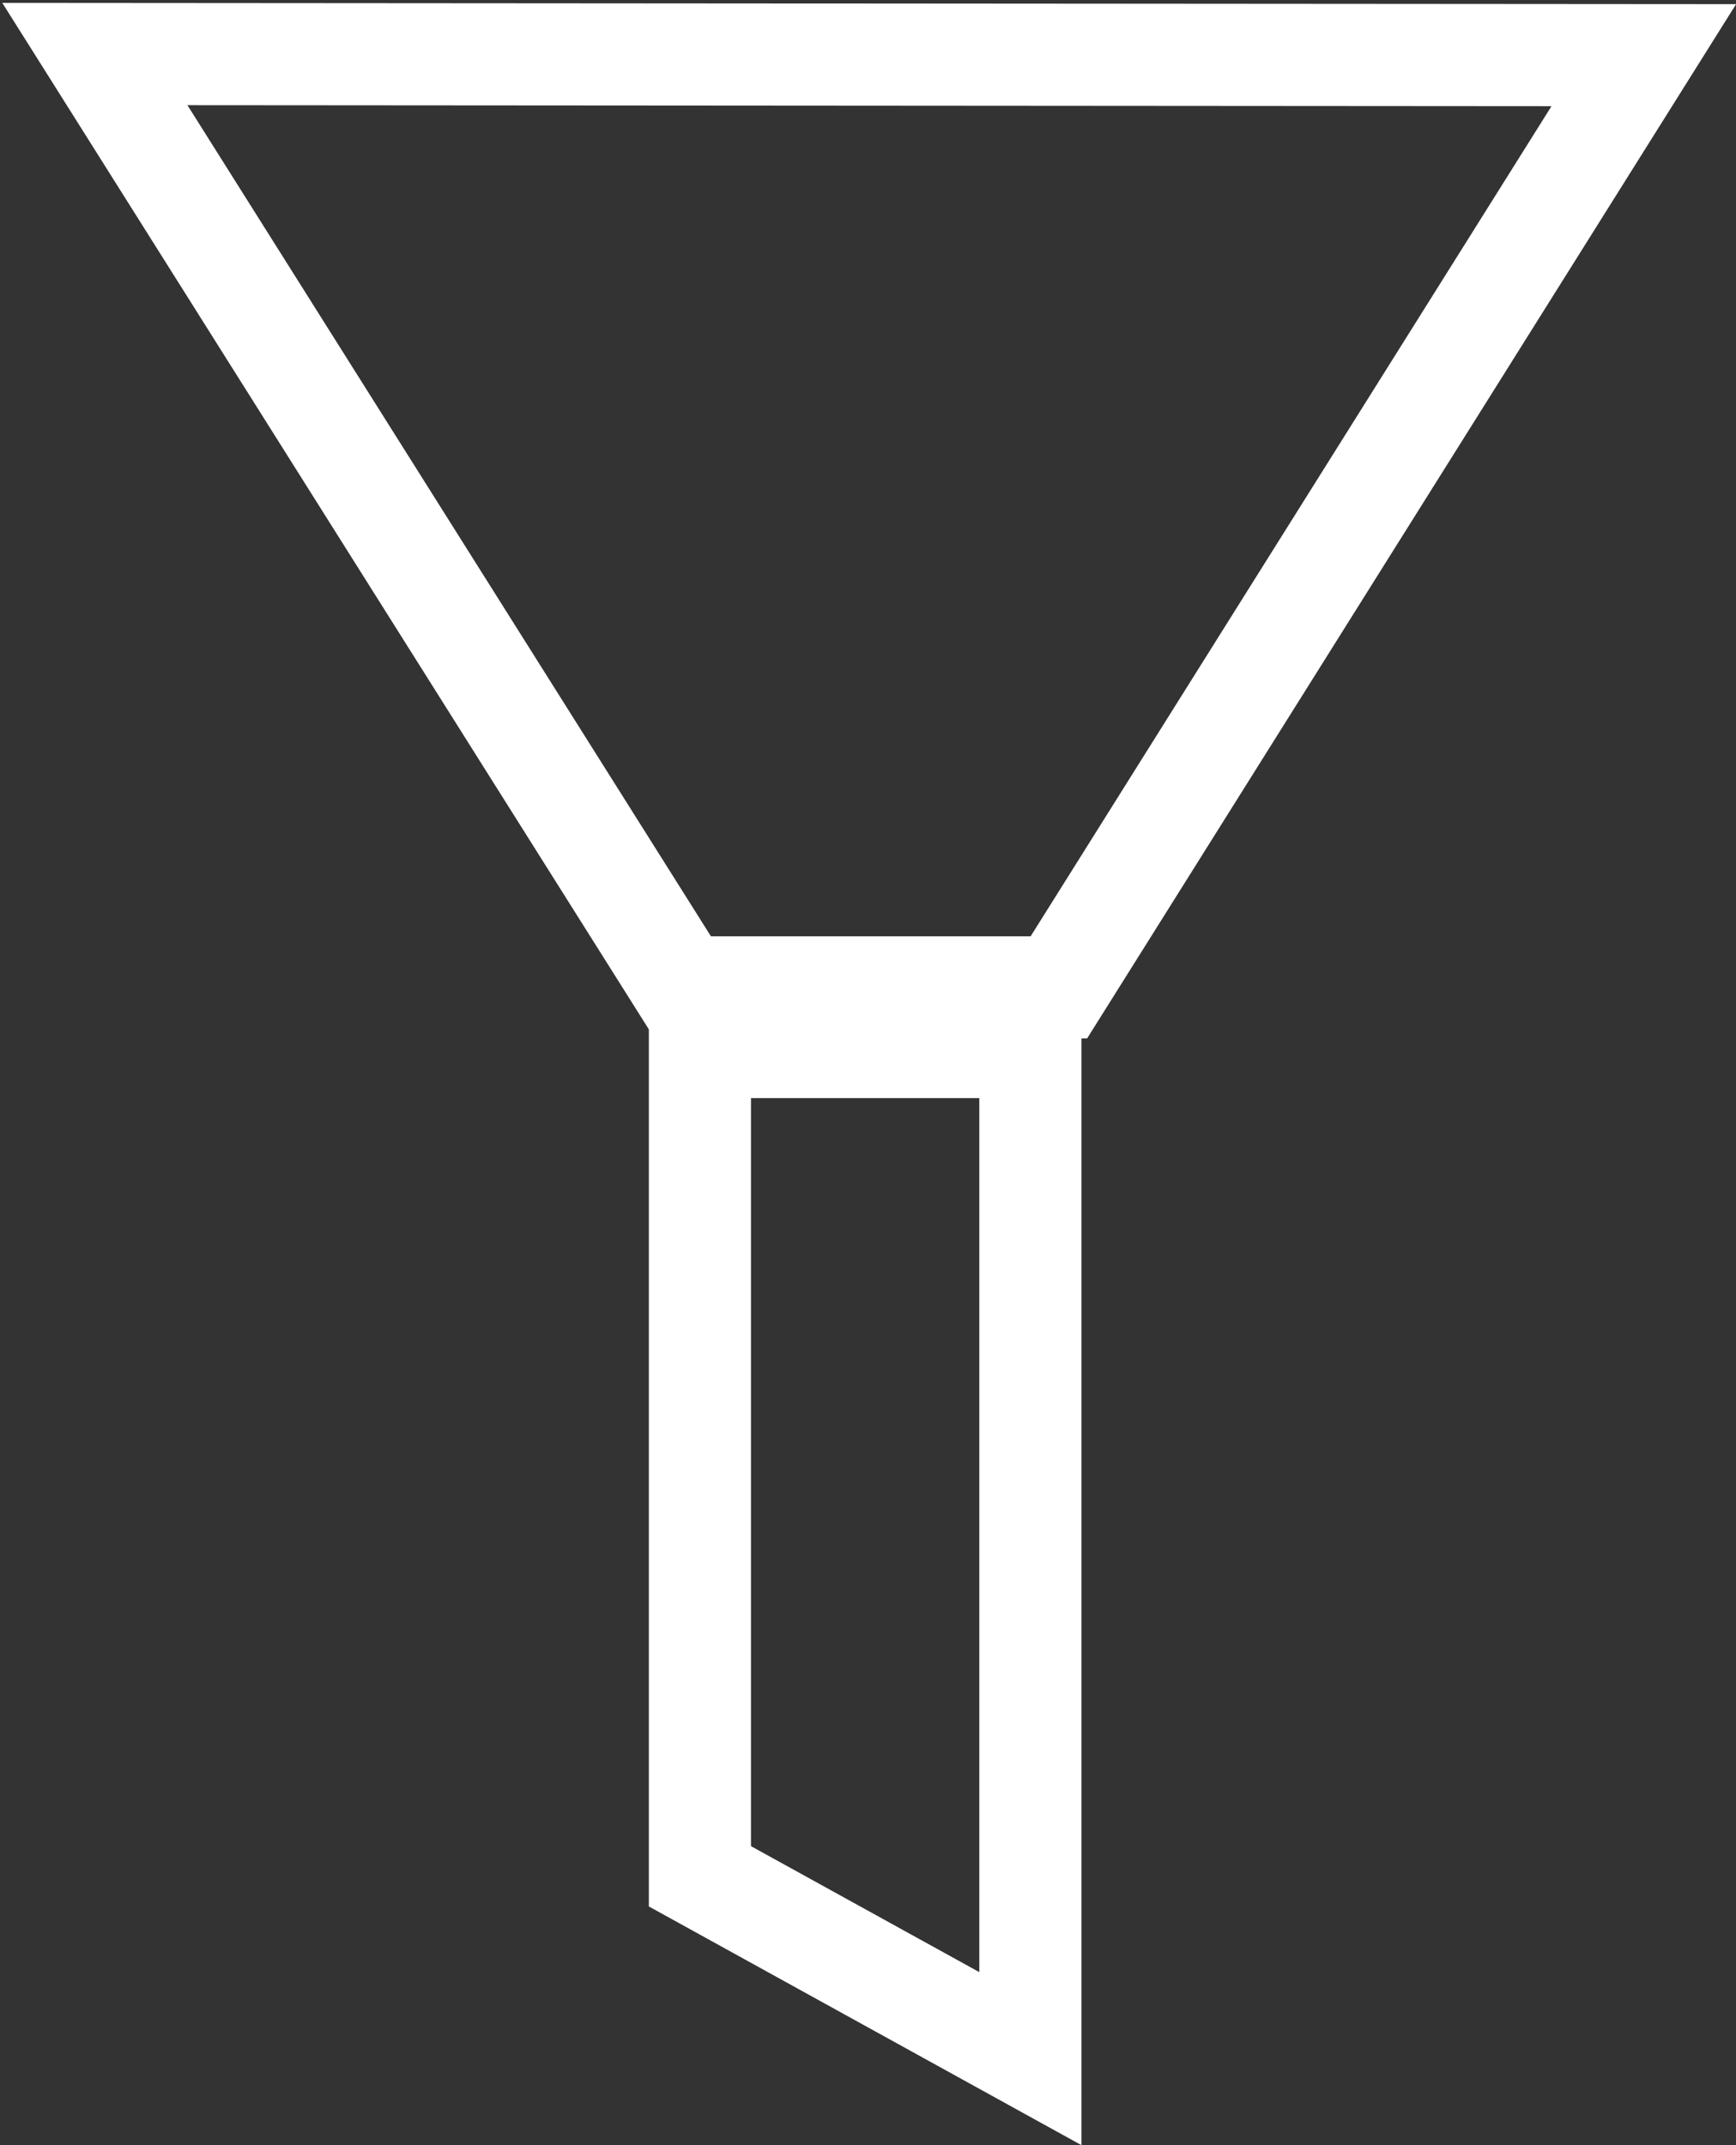 <svg width="17" height="21" viewBox="0 0 17 21" fill="none" xmlns="http://www.w3.org/2000/svg">
<rect x="0" y="0" width="17" height="21" fill="#333333" stroke="none"/>
<path d="M0.929 0.529L16.097 0.54L10.369 9.666L6.686 9.666L0.929 0.529Z" stroke="white"/>
<path d="M10.09 10.25V20.153L6.854 18.368V10.25H10.09Z" stroke="white"/>
</svg>
